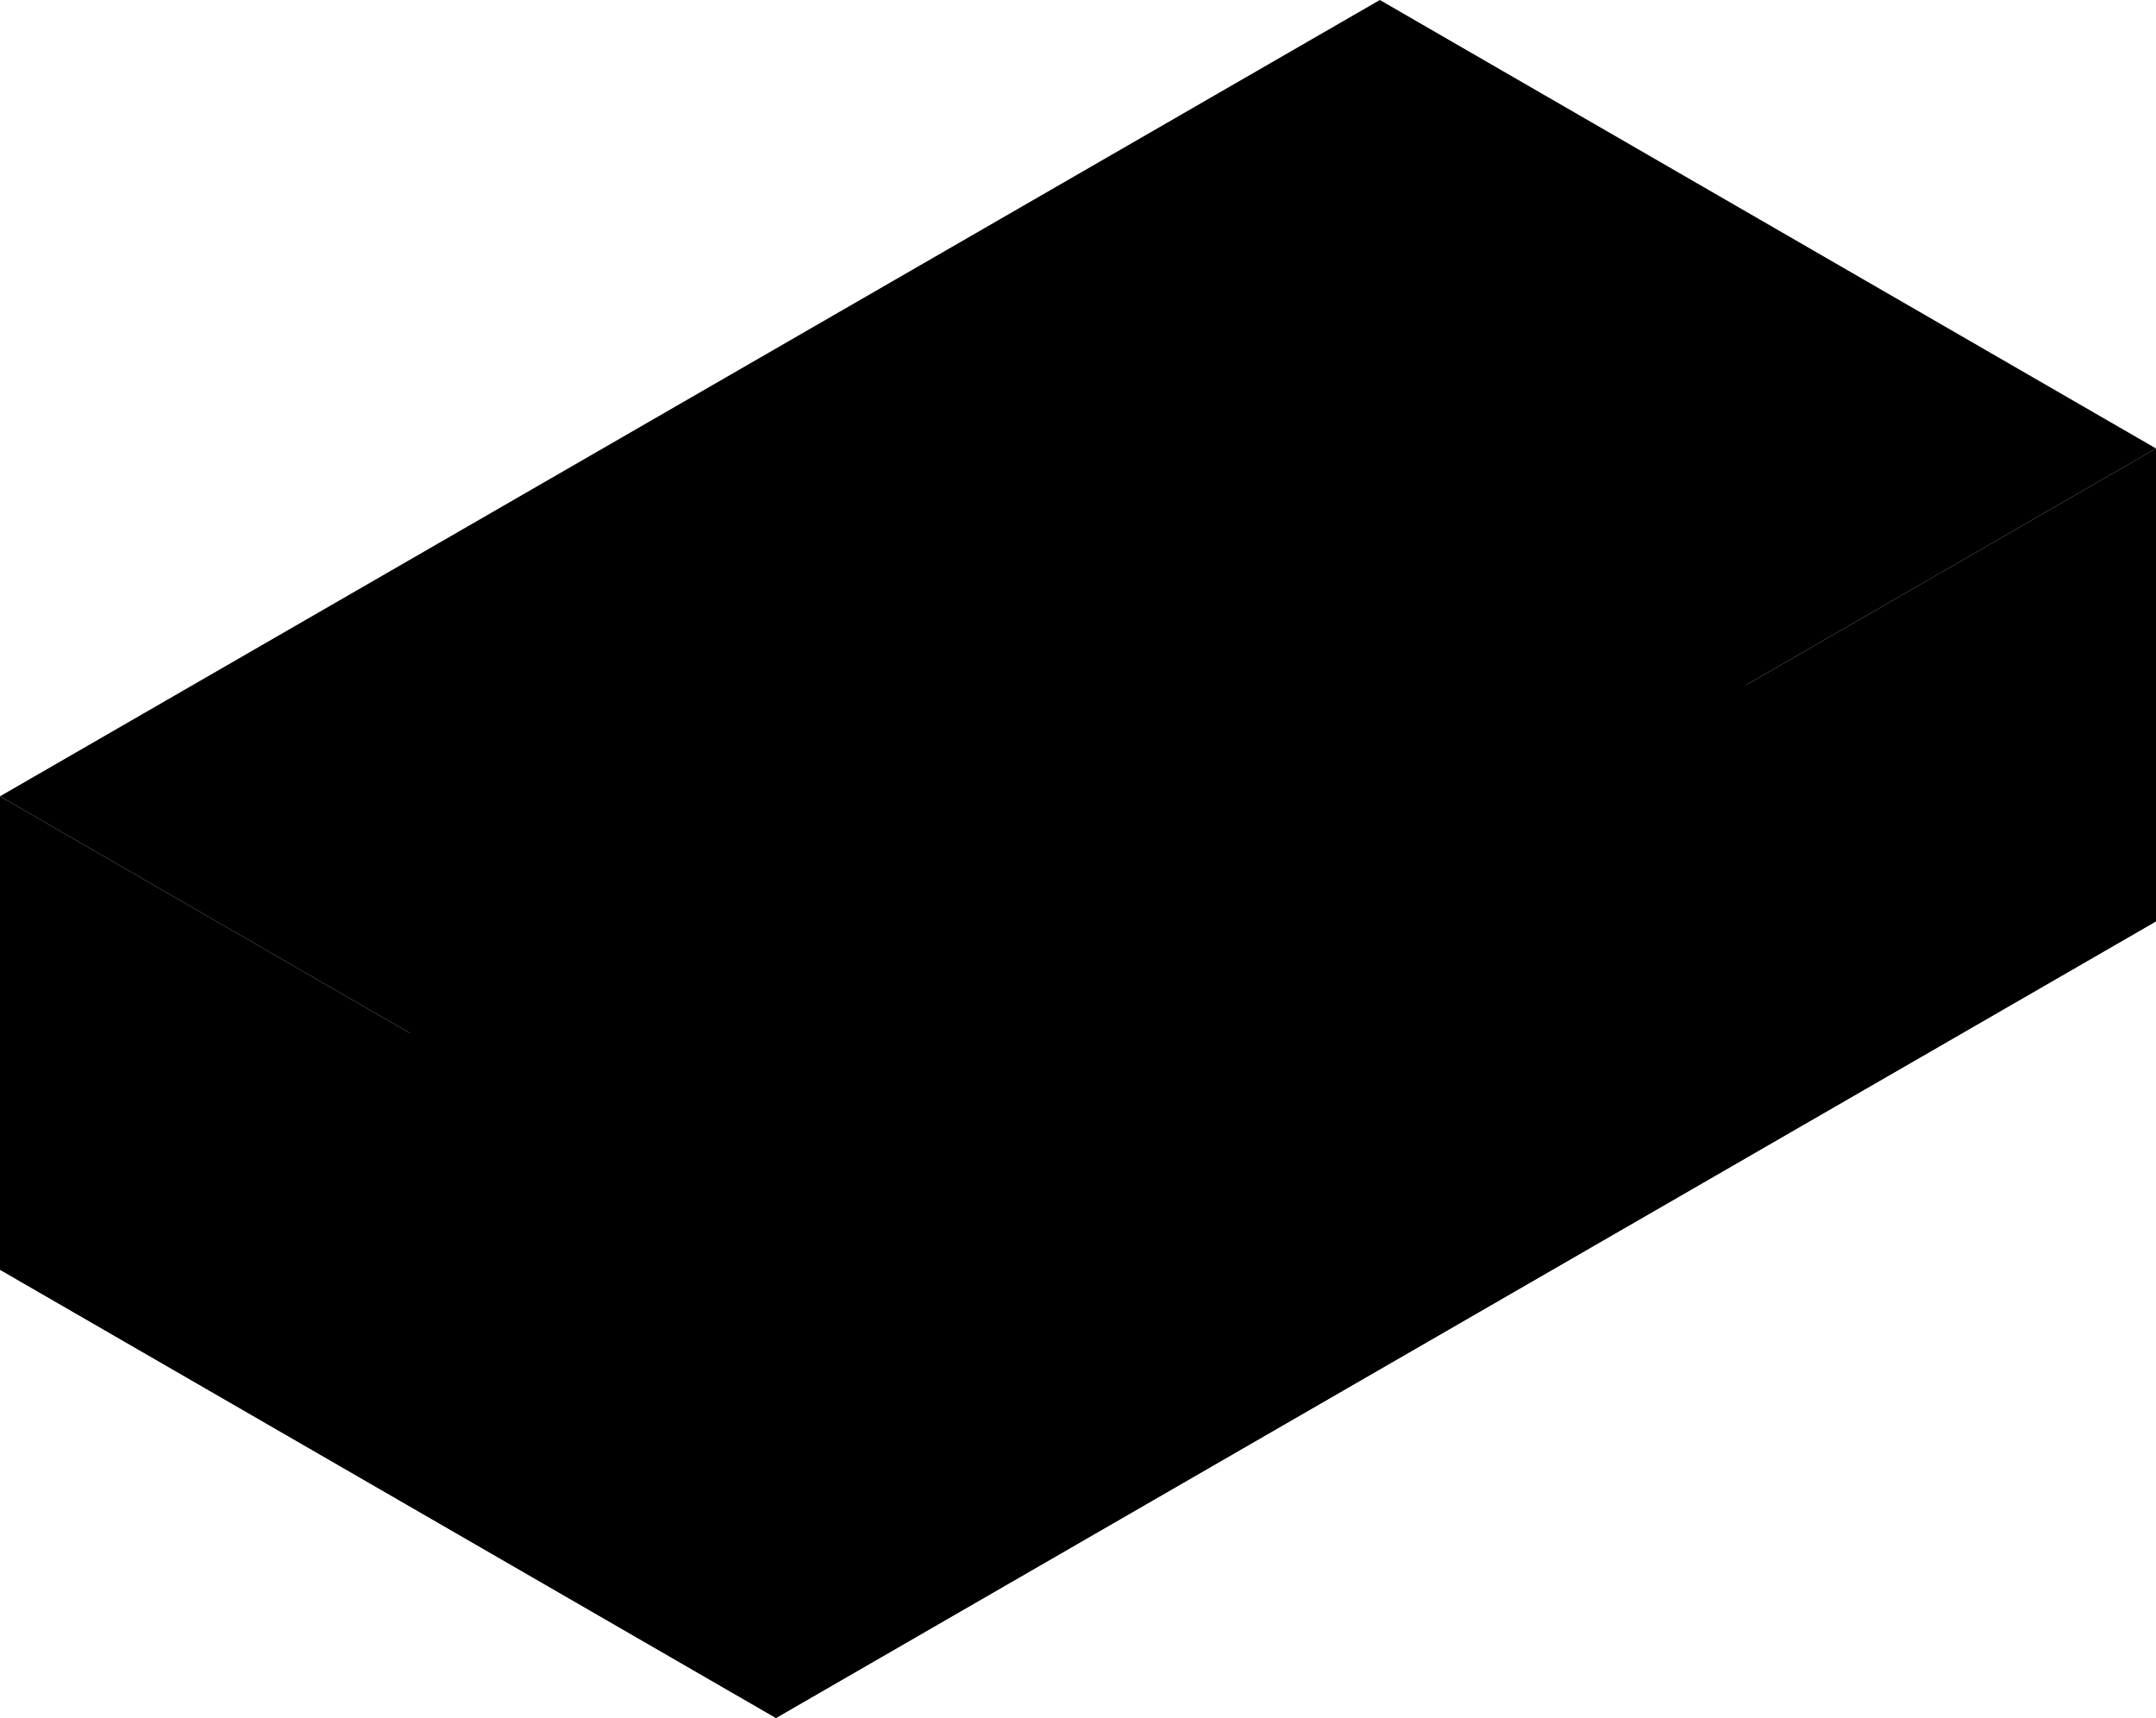 <svg id="Layer_1" data-name="Layer 1" xmlns="http://www.w3.org/2000/svg" viewBox="0 0 250 199.19">
    <defs>
        <style>
            <!--.top-prim{fill:#b9b9b9;}-->
            <!--.exterior-L-prim{fill:#2e2e2e;}-->
            <!--.top-light{fill:#e8e8e8;}-->
            <!--.exterior-R-prim{fill:#5d5d5d;}-->
            <!--.exterior-L-dark{fill:#191919;}-->
            <!--.exterior-R-dark{fill:#444;}-->
        </style>
    </defs>
    <title>2Artboard 1</title>
    <g id="Group">
        <path id="Body-Top" class="top-prim" d="M0,147.22,160,54.84l90,52L90,199.18Z"/>
        <path id="Path" class="exterior-L-prim" d="M0,147.22l90,52V144.33l-90-52Z"/>
        <path id="Roof-top" class="top-light" d="M90,144.33l-90-52L160,0l90,52Z"/>
        <path id="Roof-top-inner" class="top-prim" d="M240,52,160,5.77,10,92.37l80,46.19Z"/>
        <path id="Roof-Mechanical-Floor-Left" class="exterior-R-prim" d="M90,199.18,250,106.8V52L90,144.33Z"/>
        <path id="roof-top-2" data-name="roof-top" class="top-light" d="M145,69.28,110,49.07,55,80.82,90,101Z"/>
        <path id="roof-top-inner-2" data-name="roof-top-inner" class="top-prim"
              d="M135,69.28,110,54.84l-45,26L90,95.26Z"/>
        <path id="Path-2" data-name="Path" class="exterior-R-prim" d="M145,69.28V86.6L90,118.35V101Z"/>
        <path id="Path-3" data-name="Path" class="exterior-L-dark" d="M83.75,147.94l-20-11.55v36.09l20,11.55Z"/>
        <path id="Path-4" data-name="Path" class="exterior-L-dark" d="M56.25,132.06l-20-11.54V156.6l20,11.55Z"/>
        <path id="Path-5" data-name="Path" class="exterior-L-dark" d="M28.75,116.19l-20-11.55v36.08l20,11.55Z"/>
        <path id="Path-6" data-name="Path" class="top-prim" d="M83.75,184l-20-11.55L60,174.64l23.75,13.72Z"/>
        <path id="Path-7" data-name="Path" class="top-prim" d="M56.25,168.15l-20-11.55-3.75,2.17,23.75,13.71Z"/>
        <path id="Path-8" data-name="Path" class="top-prim" d="M28.75,152.27l-20-11.55L5,142.89,28.75,156.6Z"/>
        <path id="Path-9" data-name="Path" class="exterior-R-prim" d="M32.5,118.35v40.42l3.75-2.17V120.52Z"/>
        <path id="Path-10" data-name="Path" class="exterior-R-prim" d="M60,174.64V134.23l3.75,2.16v36.09Z"/>
        <path id="Path-11" data-name="Path" class="exterior-R-prim" d="M5,102.47v40.42l3.75-2.17V104.64Z"/>
        <path id="Path-12" data-name="Path" class="exterior-R-dark" d="M97.5,147.22l17.5-10.1v36.8L97.5,184Z"/>
        <path id="Path-13" data-name="Path" class="exterior-R-dark" d="M147.5,118.35l17.5-10.1v36.8l-17.5,10.11Z"/>
        <path id="Path-14" data-name="Path" class="exterior-R-dark" d="M197.5,89.48,215,79.38v36.81l-17.5,10.1Z"/>
        <path id="Path-15" data-name="Path" class="exterior-R-dark" d="M122.5,132.79,140,122.68v36.81l-17.5,10.1Z"/>
        <path id="Path-16" data-name="Path" class="exterior-R-dark" d="M172.5,103.92,190,93.81v36.81l-17.5,10.1Z"/>
        <path id="Path-17" data-name="Path" class="exterior-R-dark" d="M222.5,75.05,240,65v36.8l-17.5,10.11Z"/>
        <path id="Path-18" data-name="Path" class="top-prim" d="M97.5,184,115,173.92l3.75,2.17L97.5,188.36Z"/>
        <path id="Path-19" data-name="Path" class="top-prim" d="M122.5,169.59l17.5-10.1,3.75,2.16L122.5,173.92Z"/>
        <path id="Path-20" data-name="Path" class="top-prim" d="M147.5,155.16,165,145.05l3.75,2.17L147.5,159.49Z"/>
        <path id="Path-21" data-name="Path" class="top-prim" d="M172.5,140.72l17.5-10.1,3.75,2.17L172.5,145.05Z"/>
        <path id="Path-22" data-name="Path" class="top-prim" d="M197.5,126.29l17.5-10.1,3.75,2.16L197.5,130.62Z"/>
        <path id="Path-23" data-name="Path" class="top-prim" d="M222.5,111.86,240,101.75l3.75,2.17L222.5,116.19Z"/>
        <path id="Path-24" data-name="Path" class="exterior-L-prim" d="M118.75,135v41.14L115,173.92v-36.8Z"/>
        <path id="Path-25" data-name="Path" class="exterior-L-prim" d="M143.75,120.52v41.13L140,159.49V122.68Z"/>
        <path id="Path-26" data-name="Path" class="exterior-L-prim" d="M168.75,106.08v41.14L165,145.05v-36.8Z"/>
        <path id="Path-27" data-name="Path" class="exterior-L-prim" d="M193.75,91.65v41.14L190,130.62V93.81Z"/>
        <path id="Path-28" data-name="Path" class="exterior-L-prim" d="M218.75,77.22v41.13L215,116.19V79.38Z"/>
        <path id="Path-29" data-name="Path" class="exterior-L-prim" d="M243.75,62.78v41.14L240,101.75V65Z"/>
        <path id="Path-30" data-name="Path" class="exterior-L-prim" d="M160,5.77v5.77l75,43.3L240,52Z"/>
        <path id="Path-31" data-name="Path" class="exterior-R-prim" d="M10,92.37l5,2.89L160,11.54V5.77Z"/>
        <path id="Path-32" data-name="Path" class="exterior-L-prim" d="M90,118.35,55,98.14V80.82L90,101Z"/>
        <path id="Path-33" data-name="Path" class="exterior-L-prim" d="M135,69.28l-2.5,1.44-22.5-13V54.84Z"/>
        <path id="Path-34" data-name="Path" class="exterior-R-prim" d="M65,80.82l45-26v2.89L67.5,82.27Z"/>
    </g>
</svg>
